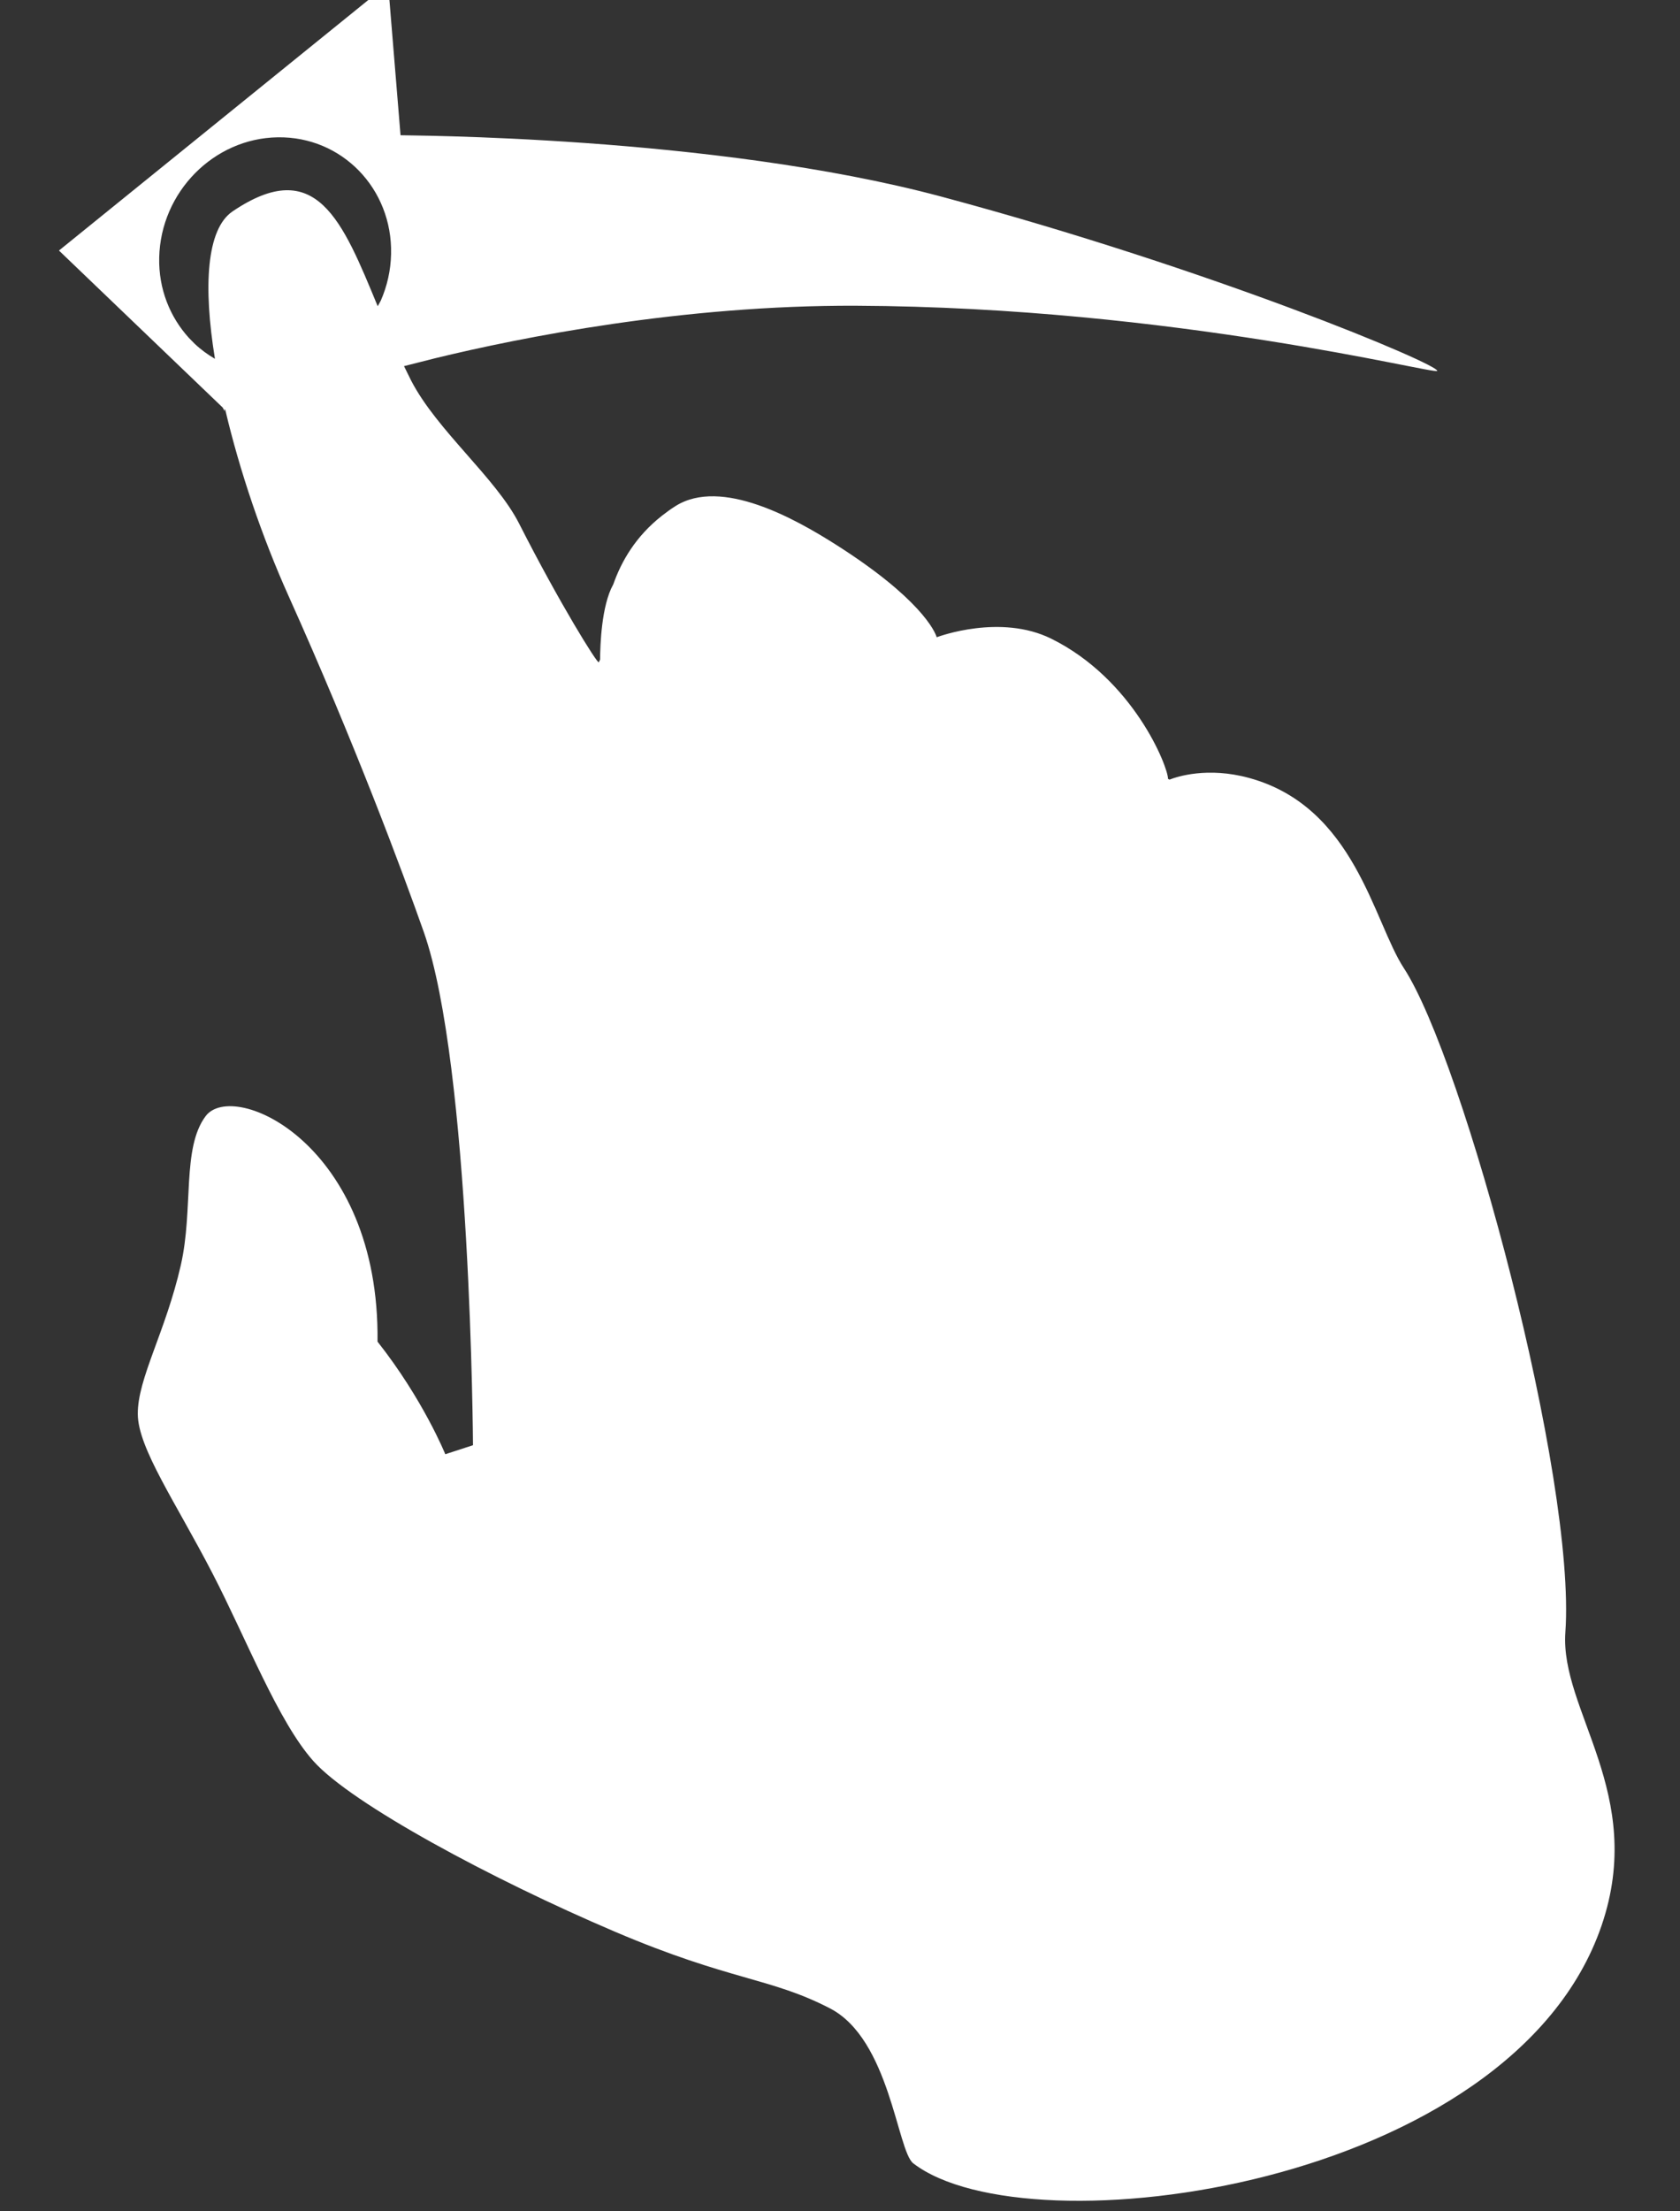 <!DOCTYPE svg PUBLIC "-//W3C//DTD SVG 1.1//EN" "http://www.w3.org/Graphics/SVG/1.1/DTD/svg11.dtd"><svg xmlns="http://www.w3.org/2000/svg" width="76" height="100" viewBox="488.5 42.5 76 100" overflow="visible" enable-background="new 488.5 42.5 76 100"><rect x="488.5" y="42.5" width="76" height="100" fill="#333333" stroke="none"/><path fill="#fff" d="M559.314 116.314c.494-6.947-4.596-25.881-7.305-30.031-1.381-2.114-2.217-7.293-7-8.602-1.884-.515-3.258-.06-3.605.076l-.065-.038c-.006-.565-1.567-4.499-5.282-6.336-2.295-1.134-5.086-.101-5.183-.065-.069-.256-.745-1.777-4.61-4.22-1.755-1.109-5.125-3.025-7.208-1.711-.216.136-.412.28-.6.427l-.005-.003-.012.016c-1.175.925-1.826 2.045-2.197 3.102l-.007.012c-.526.953-.584 2.733-.588 3.386l-.06.124c-.081.039-1.753-2.634-3.603-6.273-1.052-2.07-3.709-4.201-4.883-6.464l-.324-.657 1.422-.36c3.863-.937 11.182-2.404 19.035-2.371 14.371.063 26.236 3.135 26.283 2.946.072-.291-10.117-4.582-22.449-7.885-10.374-2.776-24.41-2.753-24.449-2.771l-.562-6.841-14.89 12.055 7.409 7.102.09.176-.02-.108.048.046c.645 2.738 1.652 5.721 2.865 8.417 2.974 6.612 5.16 12.483 6.109 15.175 2.134 6.052 2.229 23.237 2.229 23.217l-1.253.408s-1-2.475-3.066-5.092c.107-8.935-6.52-11.875-7.776-10.197-1.085 1.449-.542 4.199-1.123 6.742-.693 3.031-1.961 5.127-1.946 6.736.013 1.541 1.716 3.984 3.382 7.205 1.532 2.959 2.96 6.684 4.561 8.481 1.722 1.933 8.089 5.353 13.648 7.72 5.231 2.227 7.013 2.061 9.722 3.464 2.709 1.401 3.041 6.449 3.767 7.007 5.193 4.004 27.082 1.107 31.139-10.752 2.036-5.958-1.89-9.716-1.638-13.263zm-58.25-67.605c2.898-.044 5.194 2.319 5.128 5.279-.016.744-.181 1.455-.464 2.103l-.001.002-.14.256c-1.6-3.871-2.776-6.854-6.567-4.289-1.182.8-1.33 3.401-.796 6.667-.333-.196-.644-.421-.923-.687l-.252-.256c-.858-.945-1.379-2.216-1.347-3.634.065-2.961 2.466-5.397 5.362-5.441z"/></svg>